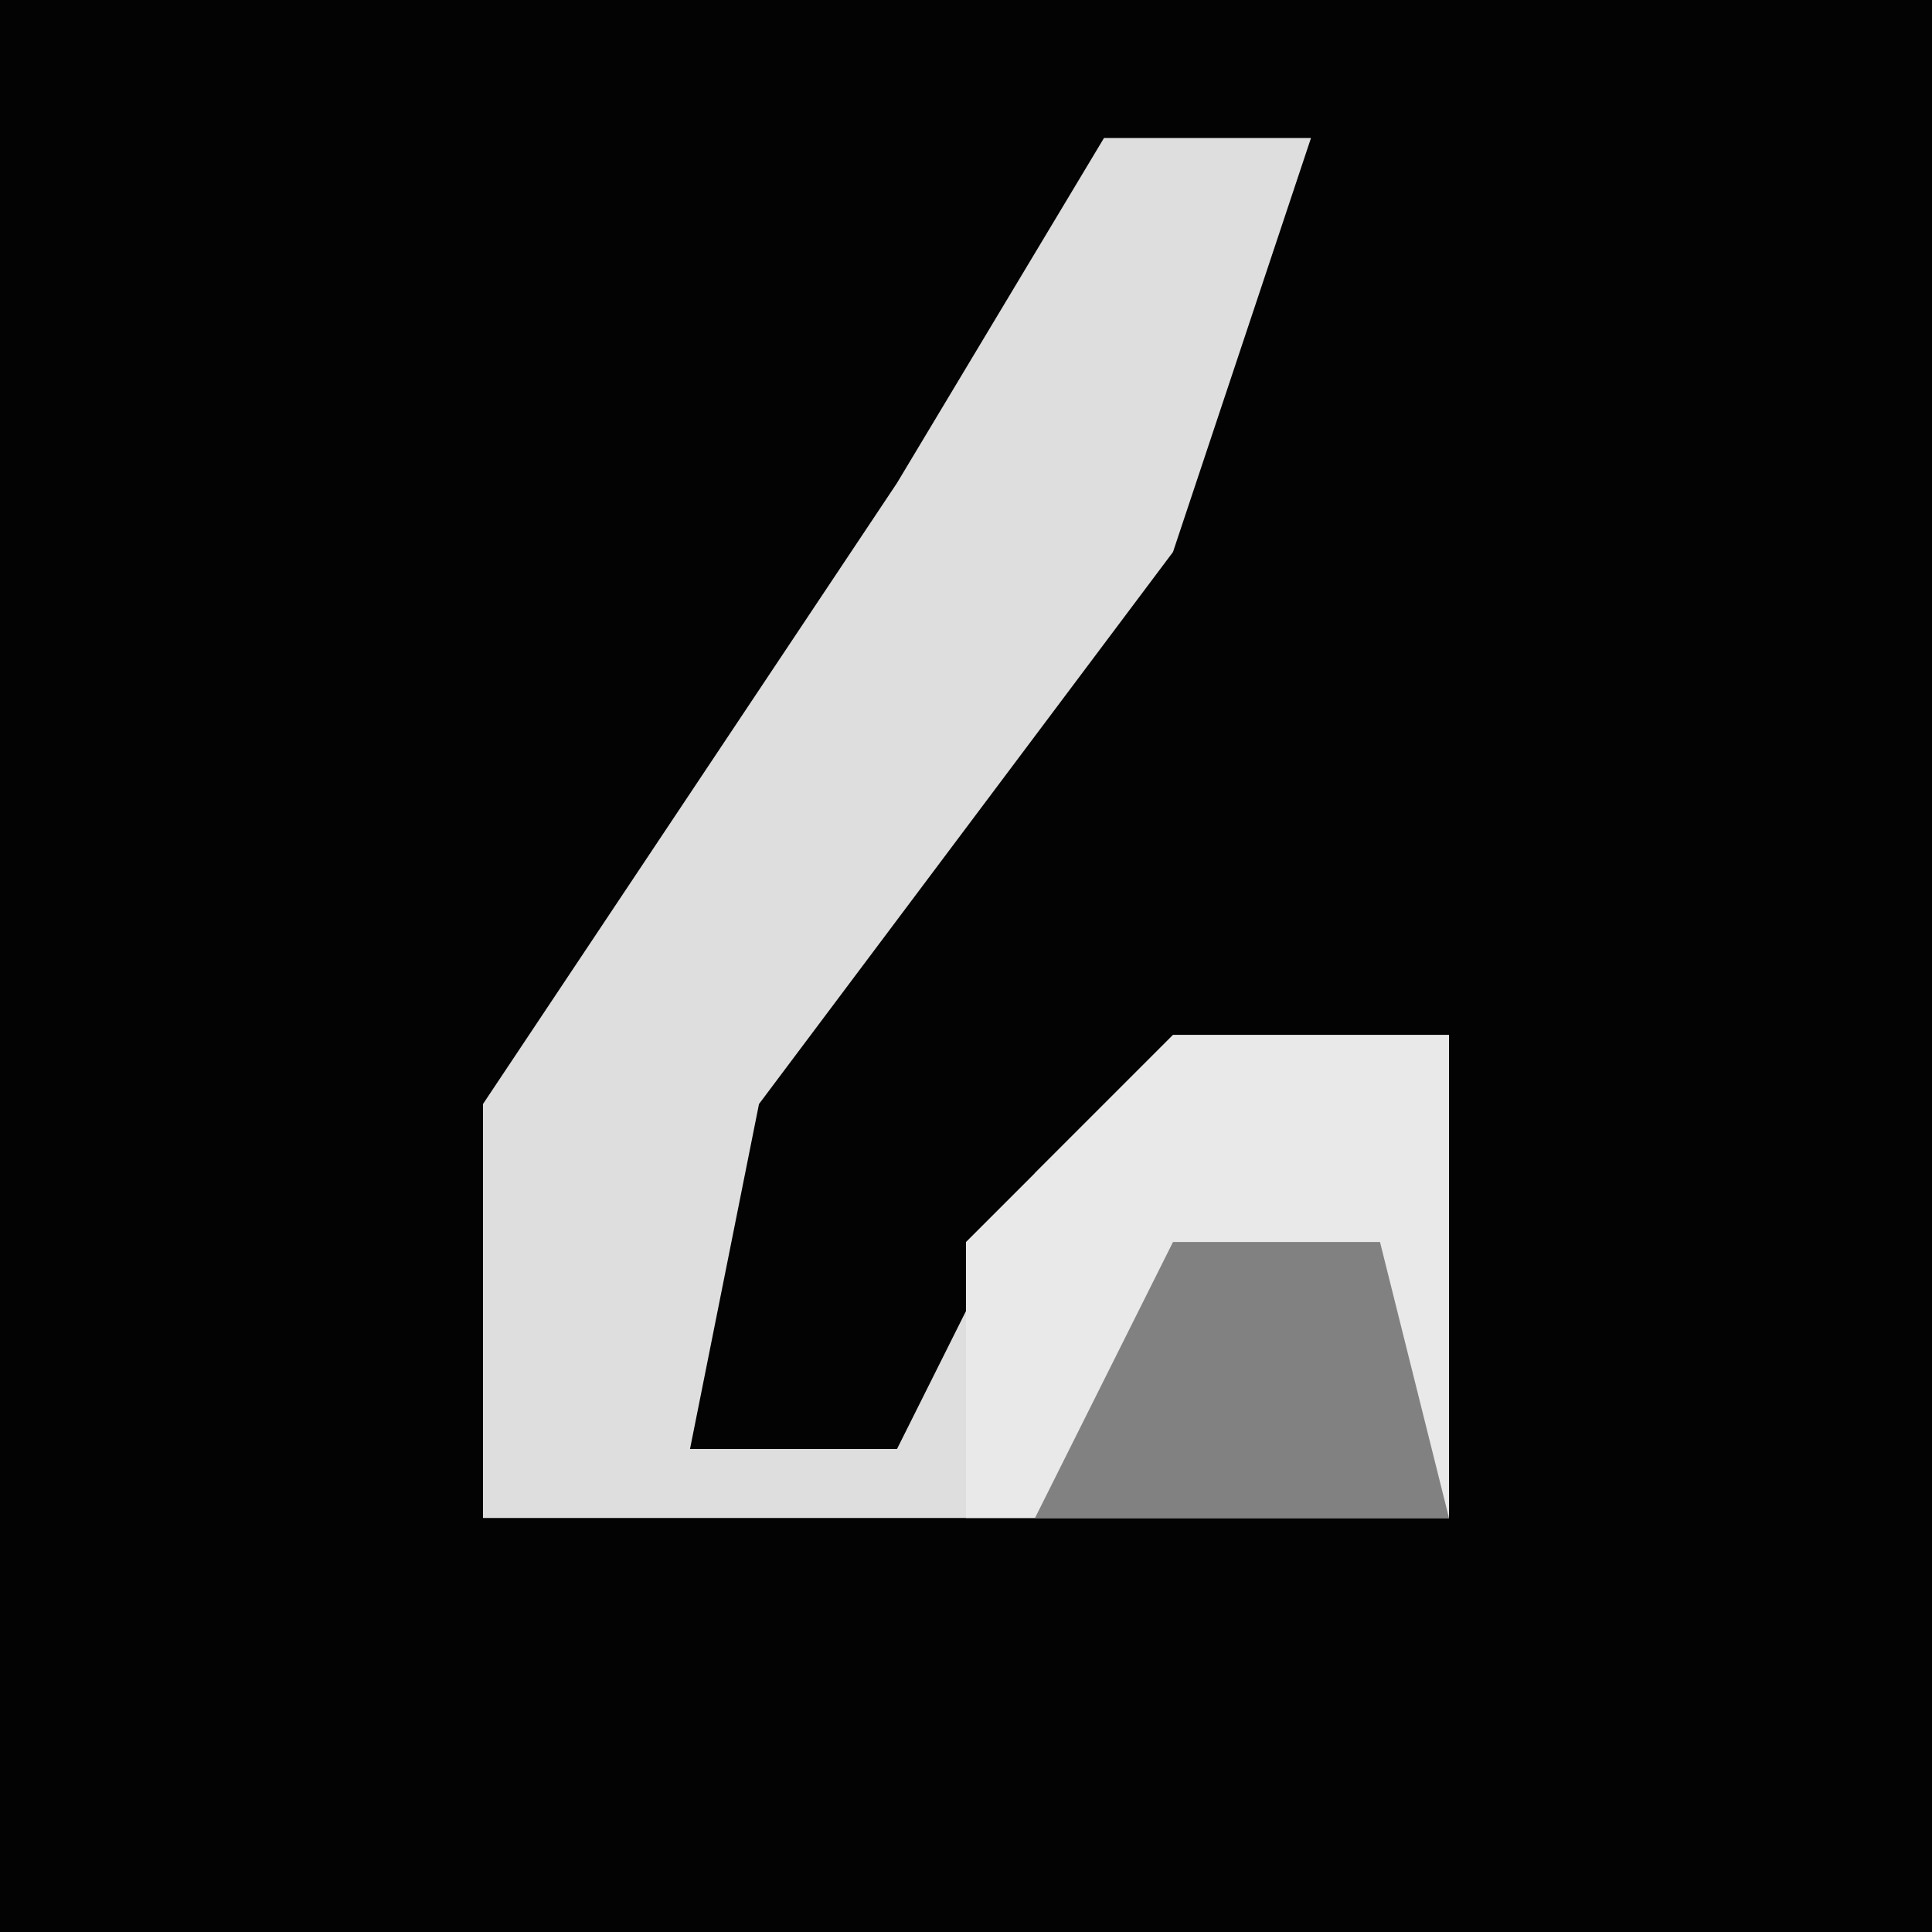 <?xml version="1.0" encoding="UTF-8"?>
<svg version="1.1" xmlns="http://www.w3.org/2000/svg" width="28" height="28">
<path d="M0,0 L28,0 L28,28 L0,28 Z " fill="#030303" transform="translate(0,0)"/>
<path d="M0,0 L3,0 L1,6 L-5,14 L-6,19 L-3,19 L-1,15 L1,13 L5,13 L5,20 L-9,20 L-9,14 L-3,5 Z " fill="#DEDEDE" transform="translate(16,2)"/>
<path d="M0,0 L4,0 L4,7 L-3,7 L-3,3 Z " fill="#E9E9E9" transform="translate(17,15)"/>
<path d="M0,0 L3,0 L4,4 L-2,4 Z " fill="#818181" transform="translate(17,18)"/>
</svg>
